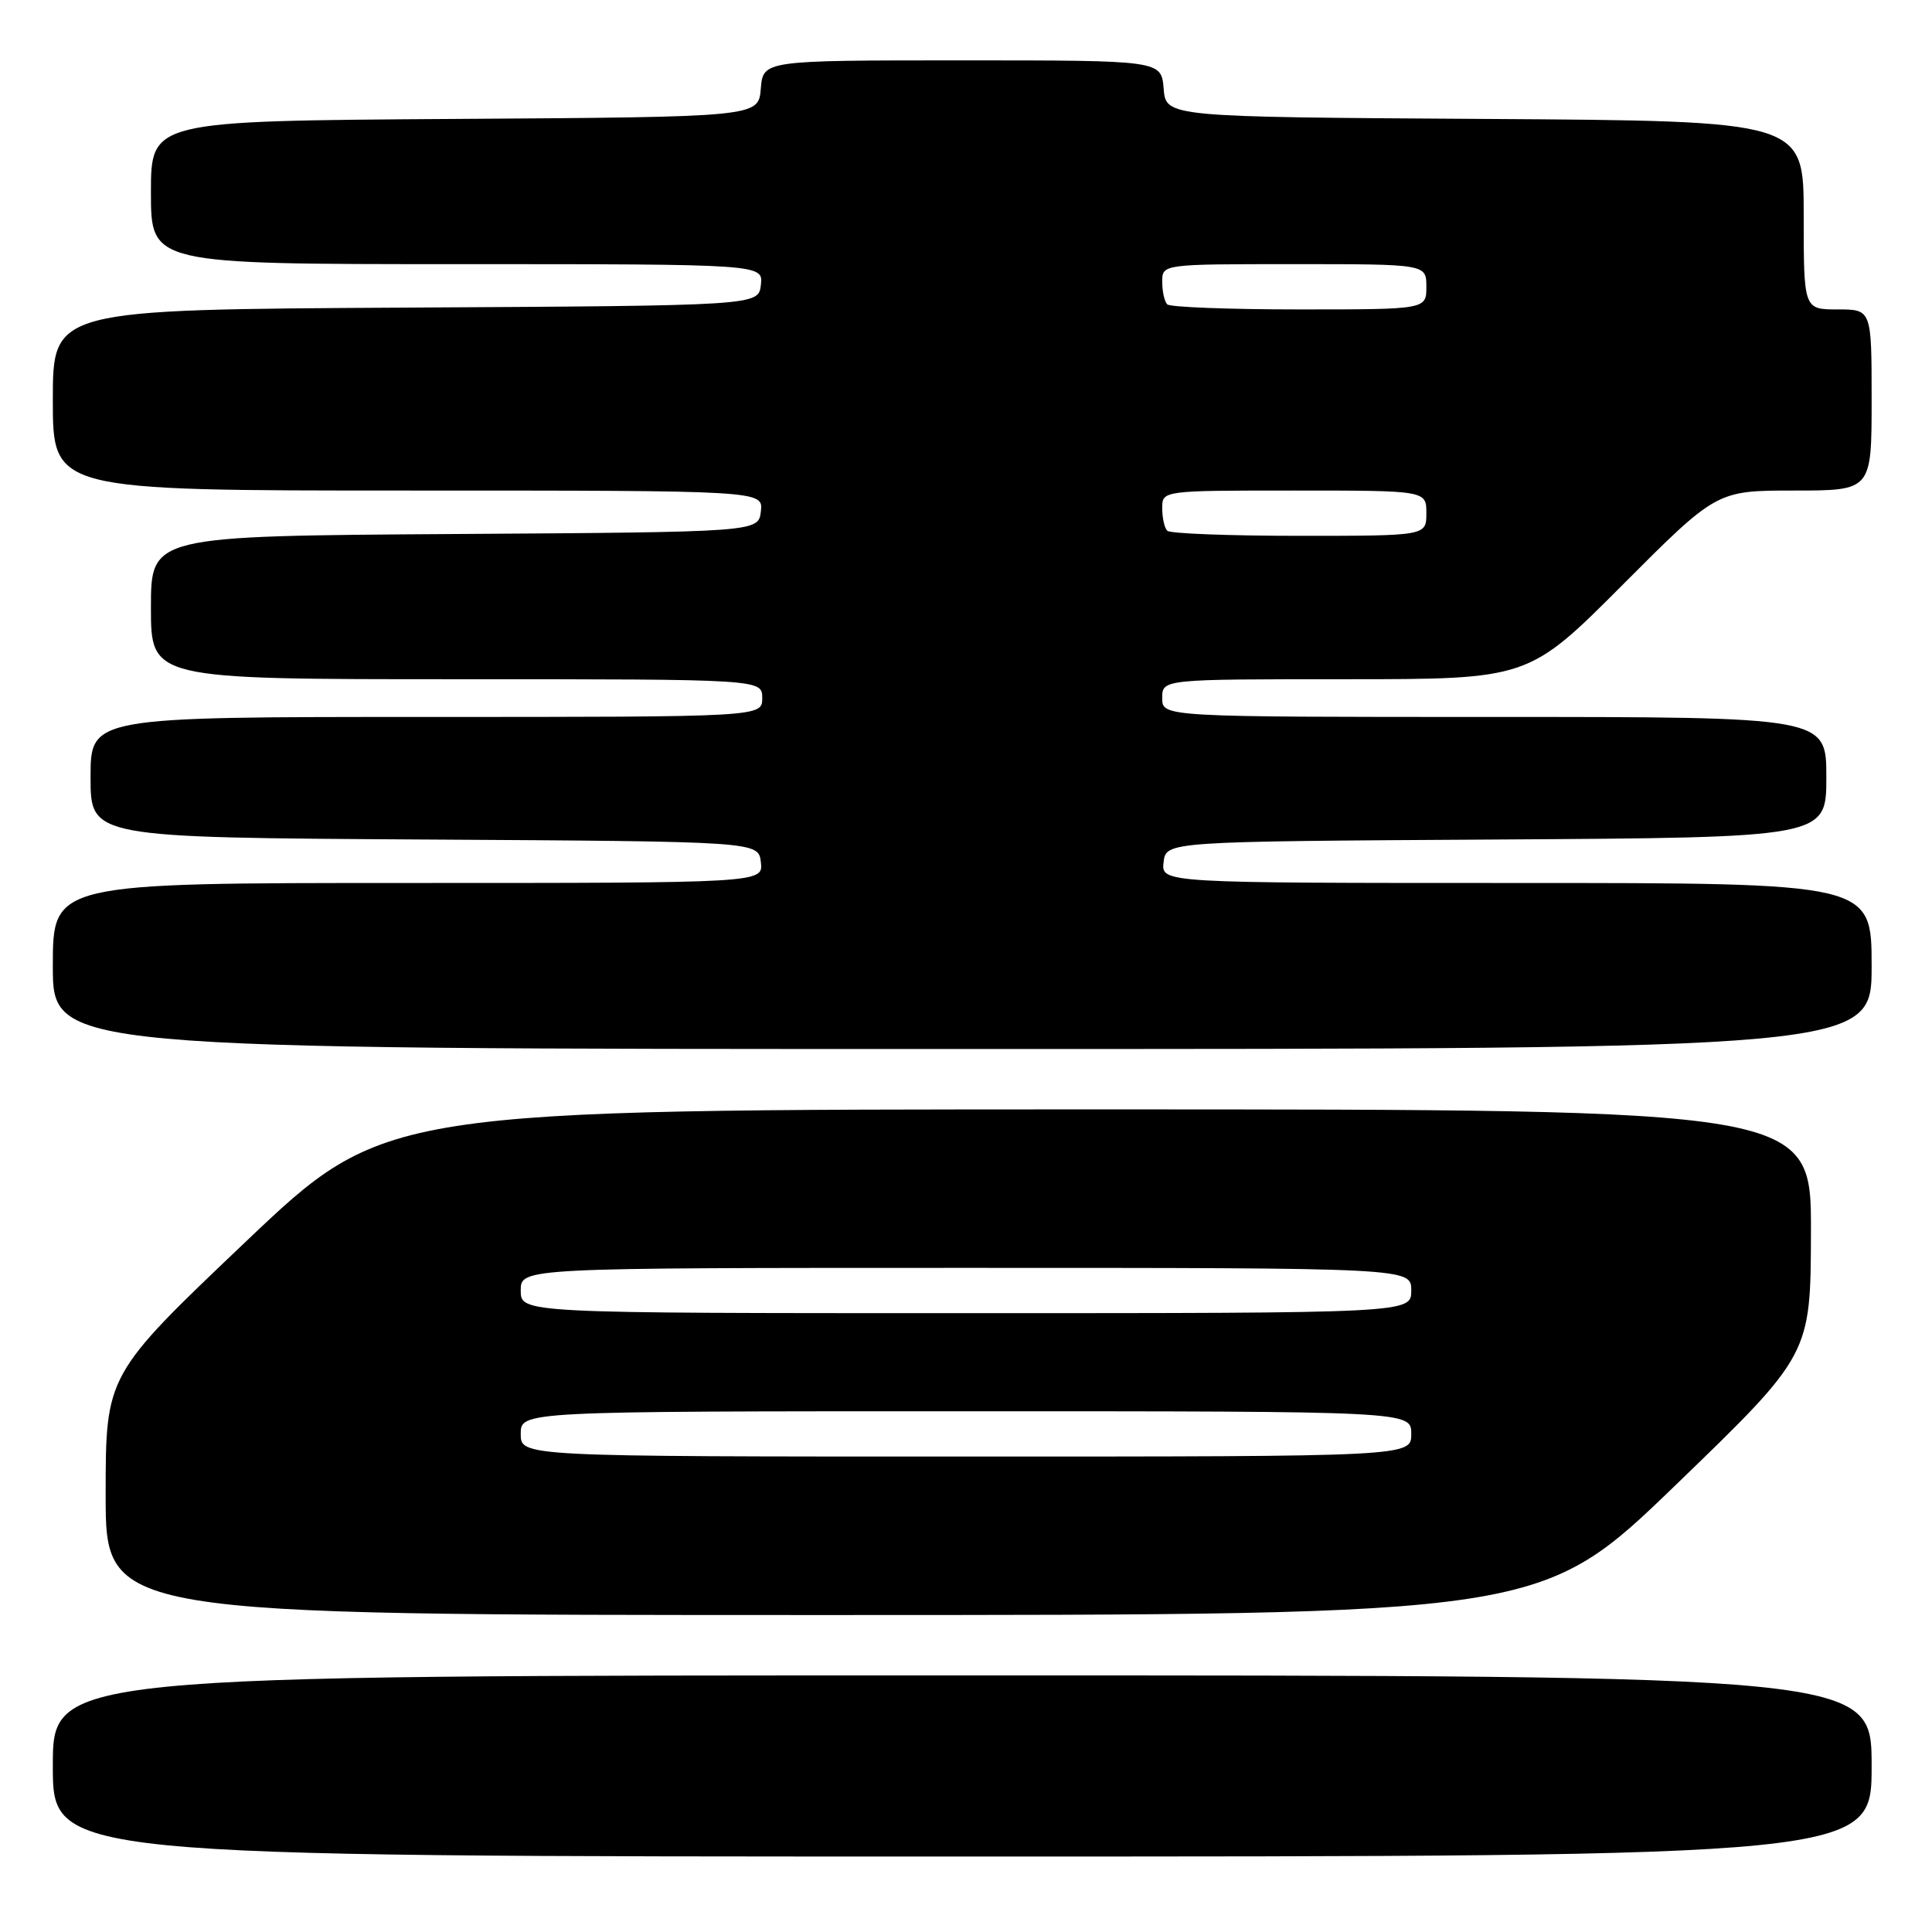 <?xml version="1.0" encoding="UTF-8" standalone="no"?>
<!DOCTYPE svg PUBLIC "-//W3C//DTD SVG 1.1//EN" "http://www.w3.org/Graphics/SVG/1.1/DTD/svg11.dtd" >
<svg xmlns="http://www.w3.org/2000/svg" xmlns:xlink="http://www.w3.org/1999/xlink" version="1.1" viewBox="0 0 256 256">
 <g >
 <path fill="currentColor"
d=" M 248.00 234.00 C 248.00 222.00 248.00 222.00 127.50 222.00 C 7.00 222.00 7.00 222.00 7.00 234.00 C 7.00 246.00 7.00 246.00 127.50 246.00 C 248.00 246.00 248.00 246.00 248.00 234.00 Z  M 222.06 196.75 C 239.92 179.50 239.92 179.50 239.96 163.25 C 240.00 147.00 240.00 147.00 145.50 147.00 C 51.00 147.00 51.00 147.00 32.50 164.59 C 14.00 182.18 14.00 182.18 14.00 198.09 C 14.00 214.00 14.00 214.00 109.10 214.00 C 204.20 214.00 204.20 214.00 222.06 196.75 Z  M 248.00 128.00 C 248.00 117.00 248.00 117.00 200.93 117.00 C 153.87 117.00 153.87 117.00 154.18 114.25 C 154.50 111.50 154.50 111.50 198.25 111.24 C 242.00 110.98 242.00 110.98 242.00 102.99 C 242.00 95.00 242.00 95.00 198.00 95.00 C 154.00 95.00 154.00 95.00 154.00 92.50 C 154.00 90.00 154.00 90.00 178.27 90.00 C 202.53 90.00 202.53 90.00 215.00 77.50 C 227.47 65.00 227.47 65.00 237.73 65.00 C 248.00 65.00 248.00 65.00 248.00 53.00 C 248.00 41.00 248.00 41.00 243.50 41.00 C 239.00 41.00 239.00 41.00 239.00 28.51 C 239.00 16.02 239.00 16.02 196.75 15.76 C 154.50 15.50 154.50 15.50 154.19 11.75 C 153.88 8.00 153.88 8.00 127.50 8.00 C 101.12 8.00 101.12 8.00 100.81 11.75 C 100.50 15.50 100.50 15.50 60.25 15.76 C 20.00 16.02 20.00 16.02 20.00 25.51 C 20.00 35.00 20.00 35.00 60.57 35.00 C 101.13 35.00 101.13 35.00 100.82 37.75 C 100.50 40.50 100.50 40.50 53.75 40.76 C 7.00 41.02 7.00 41.02 7.00 53.01 C 7.00 65.00 7.00 65.00 54.07 65.00 C 101.13 65.00 101.13 65.00 100.82 67.75 C 100.50 70.50 100.50 70.50 60.25 70.76 C 20.00 71.02 20.00 71.02 20.00 80.51 C 20.00 90.00 20.00 90.00 60.50 90.00 C 101.00 90.00 101.00 90.00 101.00 92.50 C 101.00 95.00 101.00 95.00 56.50 95.00 C 12.00 95.00 12.00 95.00 12.00 102.99 C 12.00 110.98 12.00 110.98 56.25 111.24 C 100.50 111.50 100.50 111.50 100.82 114.25 C 101.13 117.00 101.13 117.00 54.07 117.00 C 7.00 117.00 7.00 117.00 7.00 128.00 C 7.00 139.00 7.00 139.00 127.50 139.00 C 248.00 139.00 248.00 139.00 248.00 128.00 Z  M 69.00 190.00 C 69.00 187.00 69.00 187.00 128.00 187.00 C 187.00 187.00 187.00 187.00 187.00 190.00 C 187.00 193.00 187.00 193.00 128.00 193.00 C 69.00 193.00 69.00 193.00 69.00 190.00 Z  M 69.00 171.00 C 69.00 168.00 69.00 168.00 128.00 168.00 C 187.00 168.00 187.00 168.00 187.00 171.00 C 187.00 174.00 187.00 174.00 128.00 174.00 C 69.00 174.00 69.00 174.00 69.00 171.00 Z  M 154.67 70.33 C 154.30 69.97 154.00 68.62 154.00 67.33 C 154.00 65.00 154.00 65.00 171.50 65.00 C 189.00 65.00 189.00 65.00 189.00 68.00 C 189.00 71.00 189.00 71.00 172.17 71.00 C 162.91 71.00 155.03 70.70 154.67 70.33 Z  M 154.67 40.33 C 154.30 39.97 154.00 38.62 154.00 37.33 C 154.00 35.00 154.00 35.00 171.50 35.00 C 189.00 35.00 189.00 35.00 189.00 38.00 C 189.00 41.00 189.00 41.00 172.17 41.00 C 162.91 41.00 155.03 40.70 154.67 40.33 Z "/>
</g>
</svg>